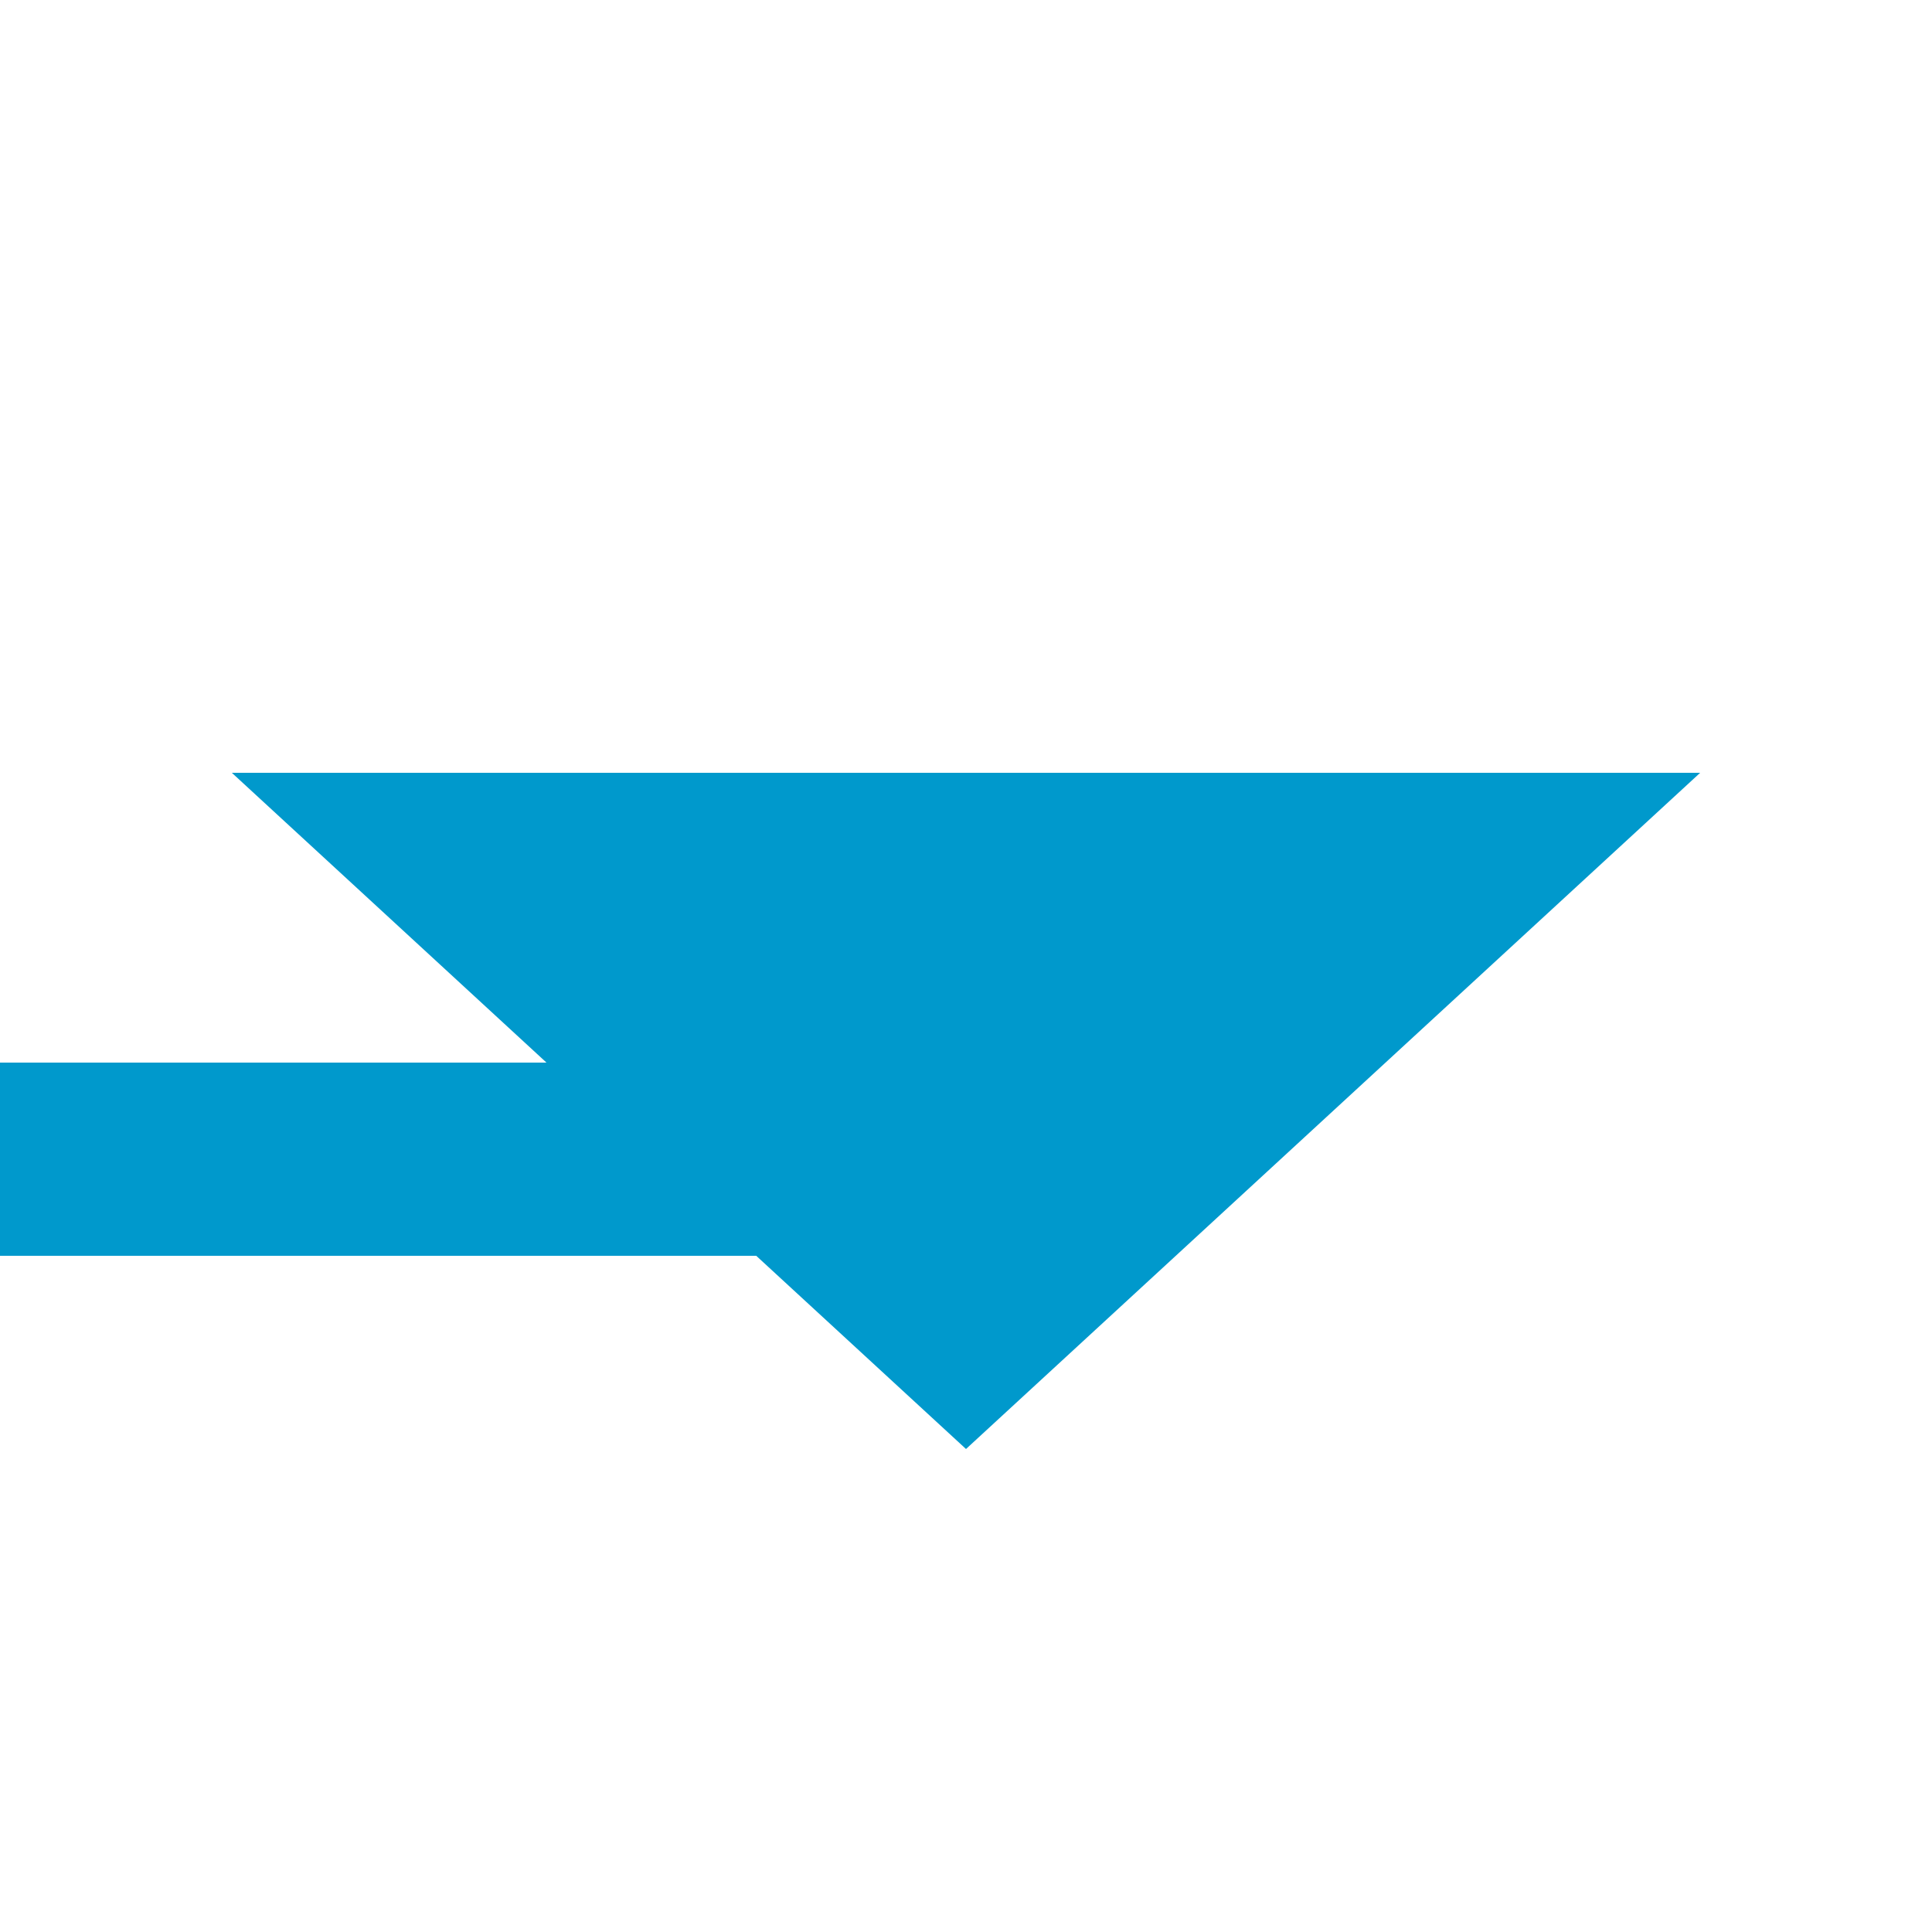 ﻿<?xml version="1.0" encoding="utf-8"?>
<svg version="1.1" xmlns:xlink="http://www.w3.org/1999/xlink" width="20px" height="20px" preserveAspectRatio="xMinYMid meet" viewBox="2758 125  20 18" xmlns="http://www.w3.org/2000/svg">
  <path d="M 2708 136  L 2766.5 136  A 1.5 1.5 0 0 1 2768 137.5 " stroke-width="2" stroke="#0099cc" fill="none" />
  <path d="M 2760.4 132  L 2768 139  L 2775.6 132  L 2760.4 132  Z " fill-rule="nonzero" fill="#0099cc" stroke="none" />
</svg>